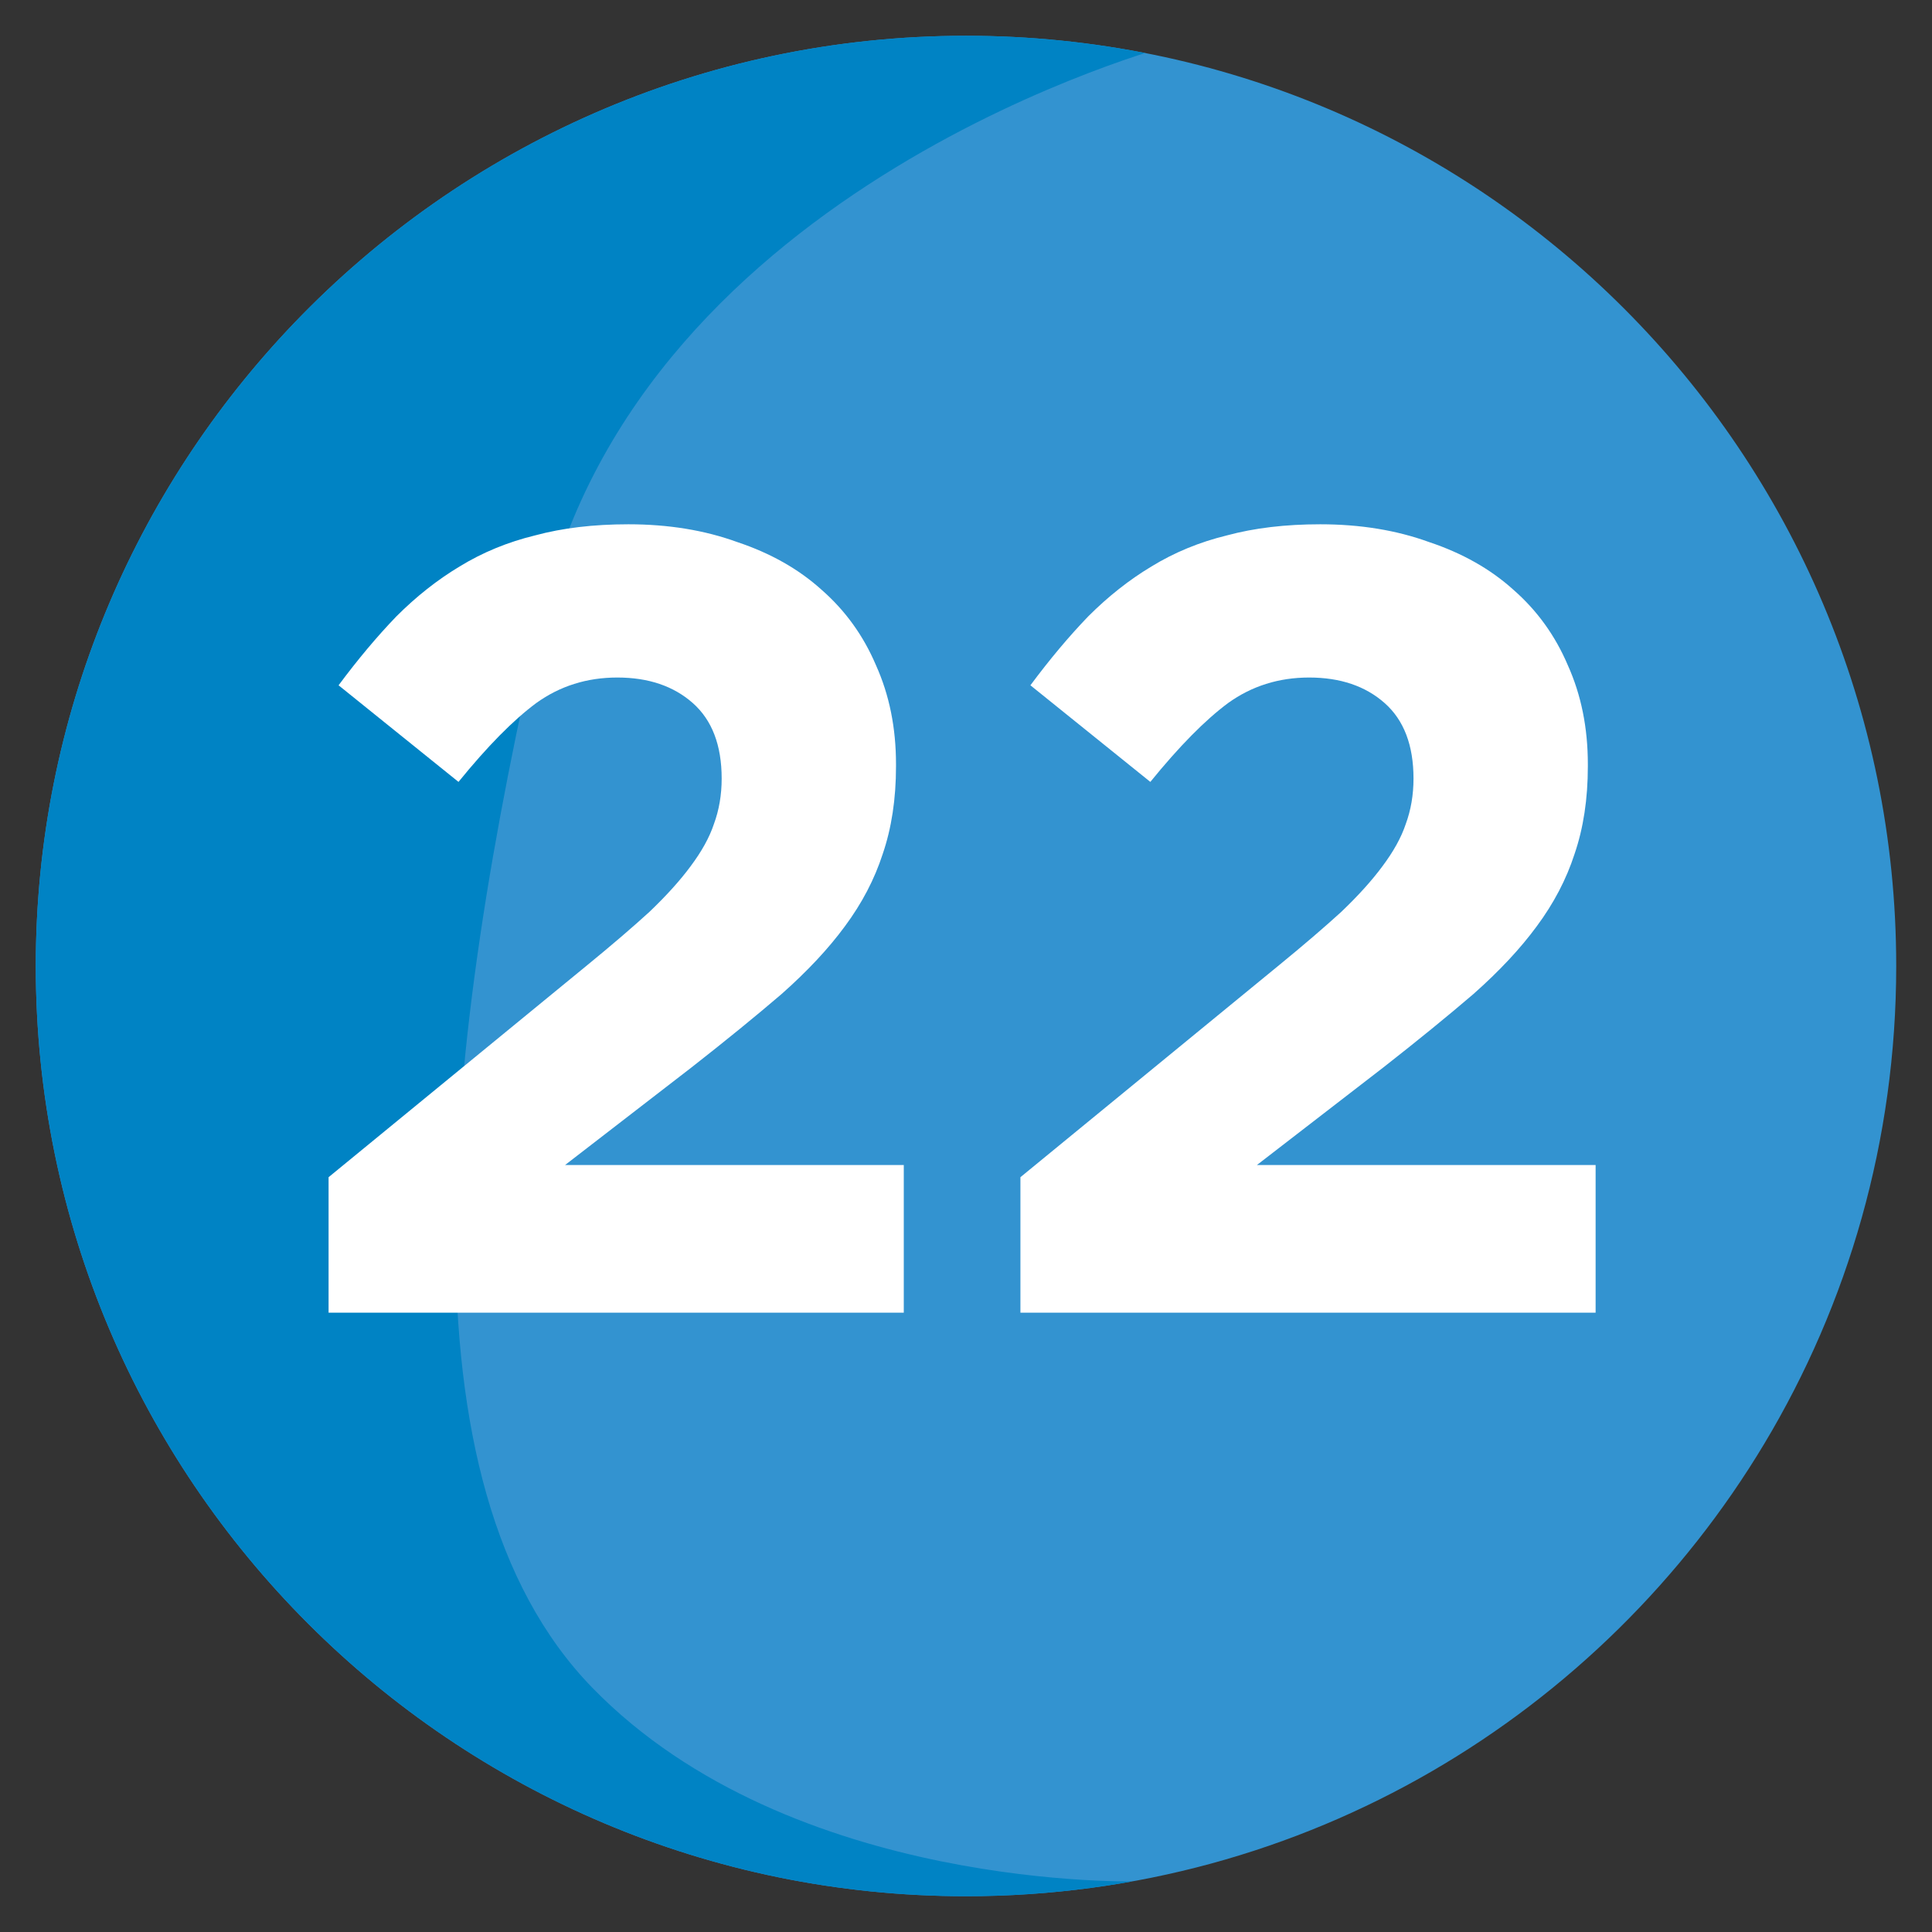 <svg
    xmlns="http://www.w3.org/2000/svg"
    viewBox="0 0 500 500"
    id="vector">
    <rect x="0" y="0" width="500" height="500" fill="#333333" stroke="none"/>
    <defs>
        <clipPath id="clip_path_1">
            <path d="M 250 9.259 C 181.658 9.259 120.009 37.797 76.181 83.541 C 34.768 126.781 9.259 185.393 9.259 250 C 9.259 382.957 117.052 490.74 250 490.74 C 337.764 490.74 414.532 443.758 456.615 373.607 C 478.28 337.475 490.74 295.211 490.74 250 C 490.74 117.043 382.957 9.259 250 9.259 Z"/>
        </clipPath>
        <clipPath id="clip_path_2">
            <path d="M 250 9.259 C 181.658 9.259 120.009 37.797 76.181 83.541 C 34.768 126.781 9.259 185.393 9.259 250 C 9.259 382.957 117.052 490.74 250 490.74 C 337.764 490.74 414.532 443.758 456.615 373.607 C 478.28 337.475 490.74 295.211 490.74 250 C 490.74 117.043 382.957 9.259 250 9.259 Z"/>
        </clipPath>
        <clipPath id="clip_path_3">
            <path d="M 250 9.259 C 181.658 9.259 120.009 37.797 76.181 83.541 C 34.768 126.781 9.259 185.393 9.259 250 C 9.259 382.957 117.052 490.74 250 490.74 C 337.764 490.74 414.532 443.758 456.615 373.607 C 478.28 337.475 490.74 295.211 490.74 250 C 490.74 117.043 382.957 9.259 250 9.259 Z"/>
        </clipPath>
    </defs>
    <path
        id="path"
        d="M 250 9.259 C 181.658 9.259 120.009 37.797 76.181 83.541 C 34.768 126.781 9.259 185.393 9.259 250 C 9.259 382.957 117.052 490.74 250 490.74 C 337.764 490.74 414.532 443.758 456.615 373.607 C 478.28 337.475 490.74 295.211 490.74 250 C 490.74 117.043 382.957 9.259 250 9.259 Z"
        fill="#3393d0"/>
    <path
        id="path_1"
        clip-path="url(#clip_path_1)"
        d="M 303.62 11.547 C 303.62 11.547 166.178 47.345 140.398 159.017 C 114.637 270.688 101.752 383.789 153.284 436.777 C 204.824 489.746 295.03 486.888 295.03 486.888 C 295.03 486.888 3.201 654.405 -50.013 476.87 C -103.227 299.334 -92.973 -98.696 303.62 11.547 Z"
        fill="#0083c4"/>
    <path
        id="path_2"
        clip-path="url(#clip_path_2)"
        d="M 85.035 304.659 L 151.994 249.77 Q 161.477 242.011 168.087 235.977 Q 174.696 229.655 178.72 224.195 Q 183.031 218.447 184.755 213.275 Q 186.767 207.815 186.767 201.493 Q 186.767 188.561 179.295 181.952 Q 171.823 175.342 159.754 175.342 Q 147.971 175.342 138.775 181.952 Q 129.867 188.562 118.659 202.356 L 87.623 177.354 Q 95.094 167.296 102.566 159.537 Q 110.325 151.778 118.946 146.605 Q 127.855 141.145 138.488 138.558 Q 149.121 135.684 162.627 135.684 Q 178.146 135.684 190.79 140.282 Q 203.722 144.593 212.63 152.639 Q 221.826 160.686 226.711 172.181 Q 231.884 183.676 231.884 197.757 L 231.884 198.332 Q 231.884 210.976 228.436 221.035 Q 225.275 230.806 218.665 239.714 Q 212.343 248.335 202.285 257.244 Q 192.227 265.865 179.008 276.211 L 146.247 301.5 L 233.897 301.5 L 233.897 339.72 L 85.037 339.72 L 85.037 304.661 Z"
        fill="#ffffff"/>
    <path
        id="path_3"
        clip-path="url(#clip_path_3)"
        d="M 264.083 304.659 L 331.041 249.77 Q 340.524 242.011 347.134 235.977 Q 353.744 229.655 357.767 224.195 Q 362.078 218.447 363.802 213.275 Q 365.814 207.815 365.814 201.493 Q 365.814 188.561 358.342 181.952 Q 350.87 175.342 338.8 175.342 Q 327.018 175.342 317.822 181.952 Q 308.913 188.562 297.706 202.356 L 266.67 177.354 Q 274.142 167.296 281.614 159.537 Q 289.373 151.778 297.994 146.605 Q 306.903 141.145 317.536 138.558 Q 328.169 135.684 341.675 135.684 Q 357.193 135.684 369.838 140.282 Q 382.77 144.593 391.679 152.639 Q 400.875 160.686 405.76 172.181 Q 410.933 183.676 410.933 197.757 L 410.933 198.332 Q 410.933 210.976 407.484 221.035 Q 404.323 230.806 397.713 239.714 Q 391.391 248.335 381.333 257.244 Q 371.275 265.865 358.056 276.211 L 325.295 301.5 L 412.944 301.5 L 412.944 339.72 L 264.084 339.72 L 264.084 304.661 Z"
        fill="#ffffff"/>
</svg>
